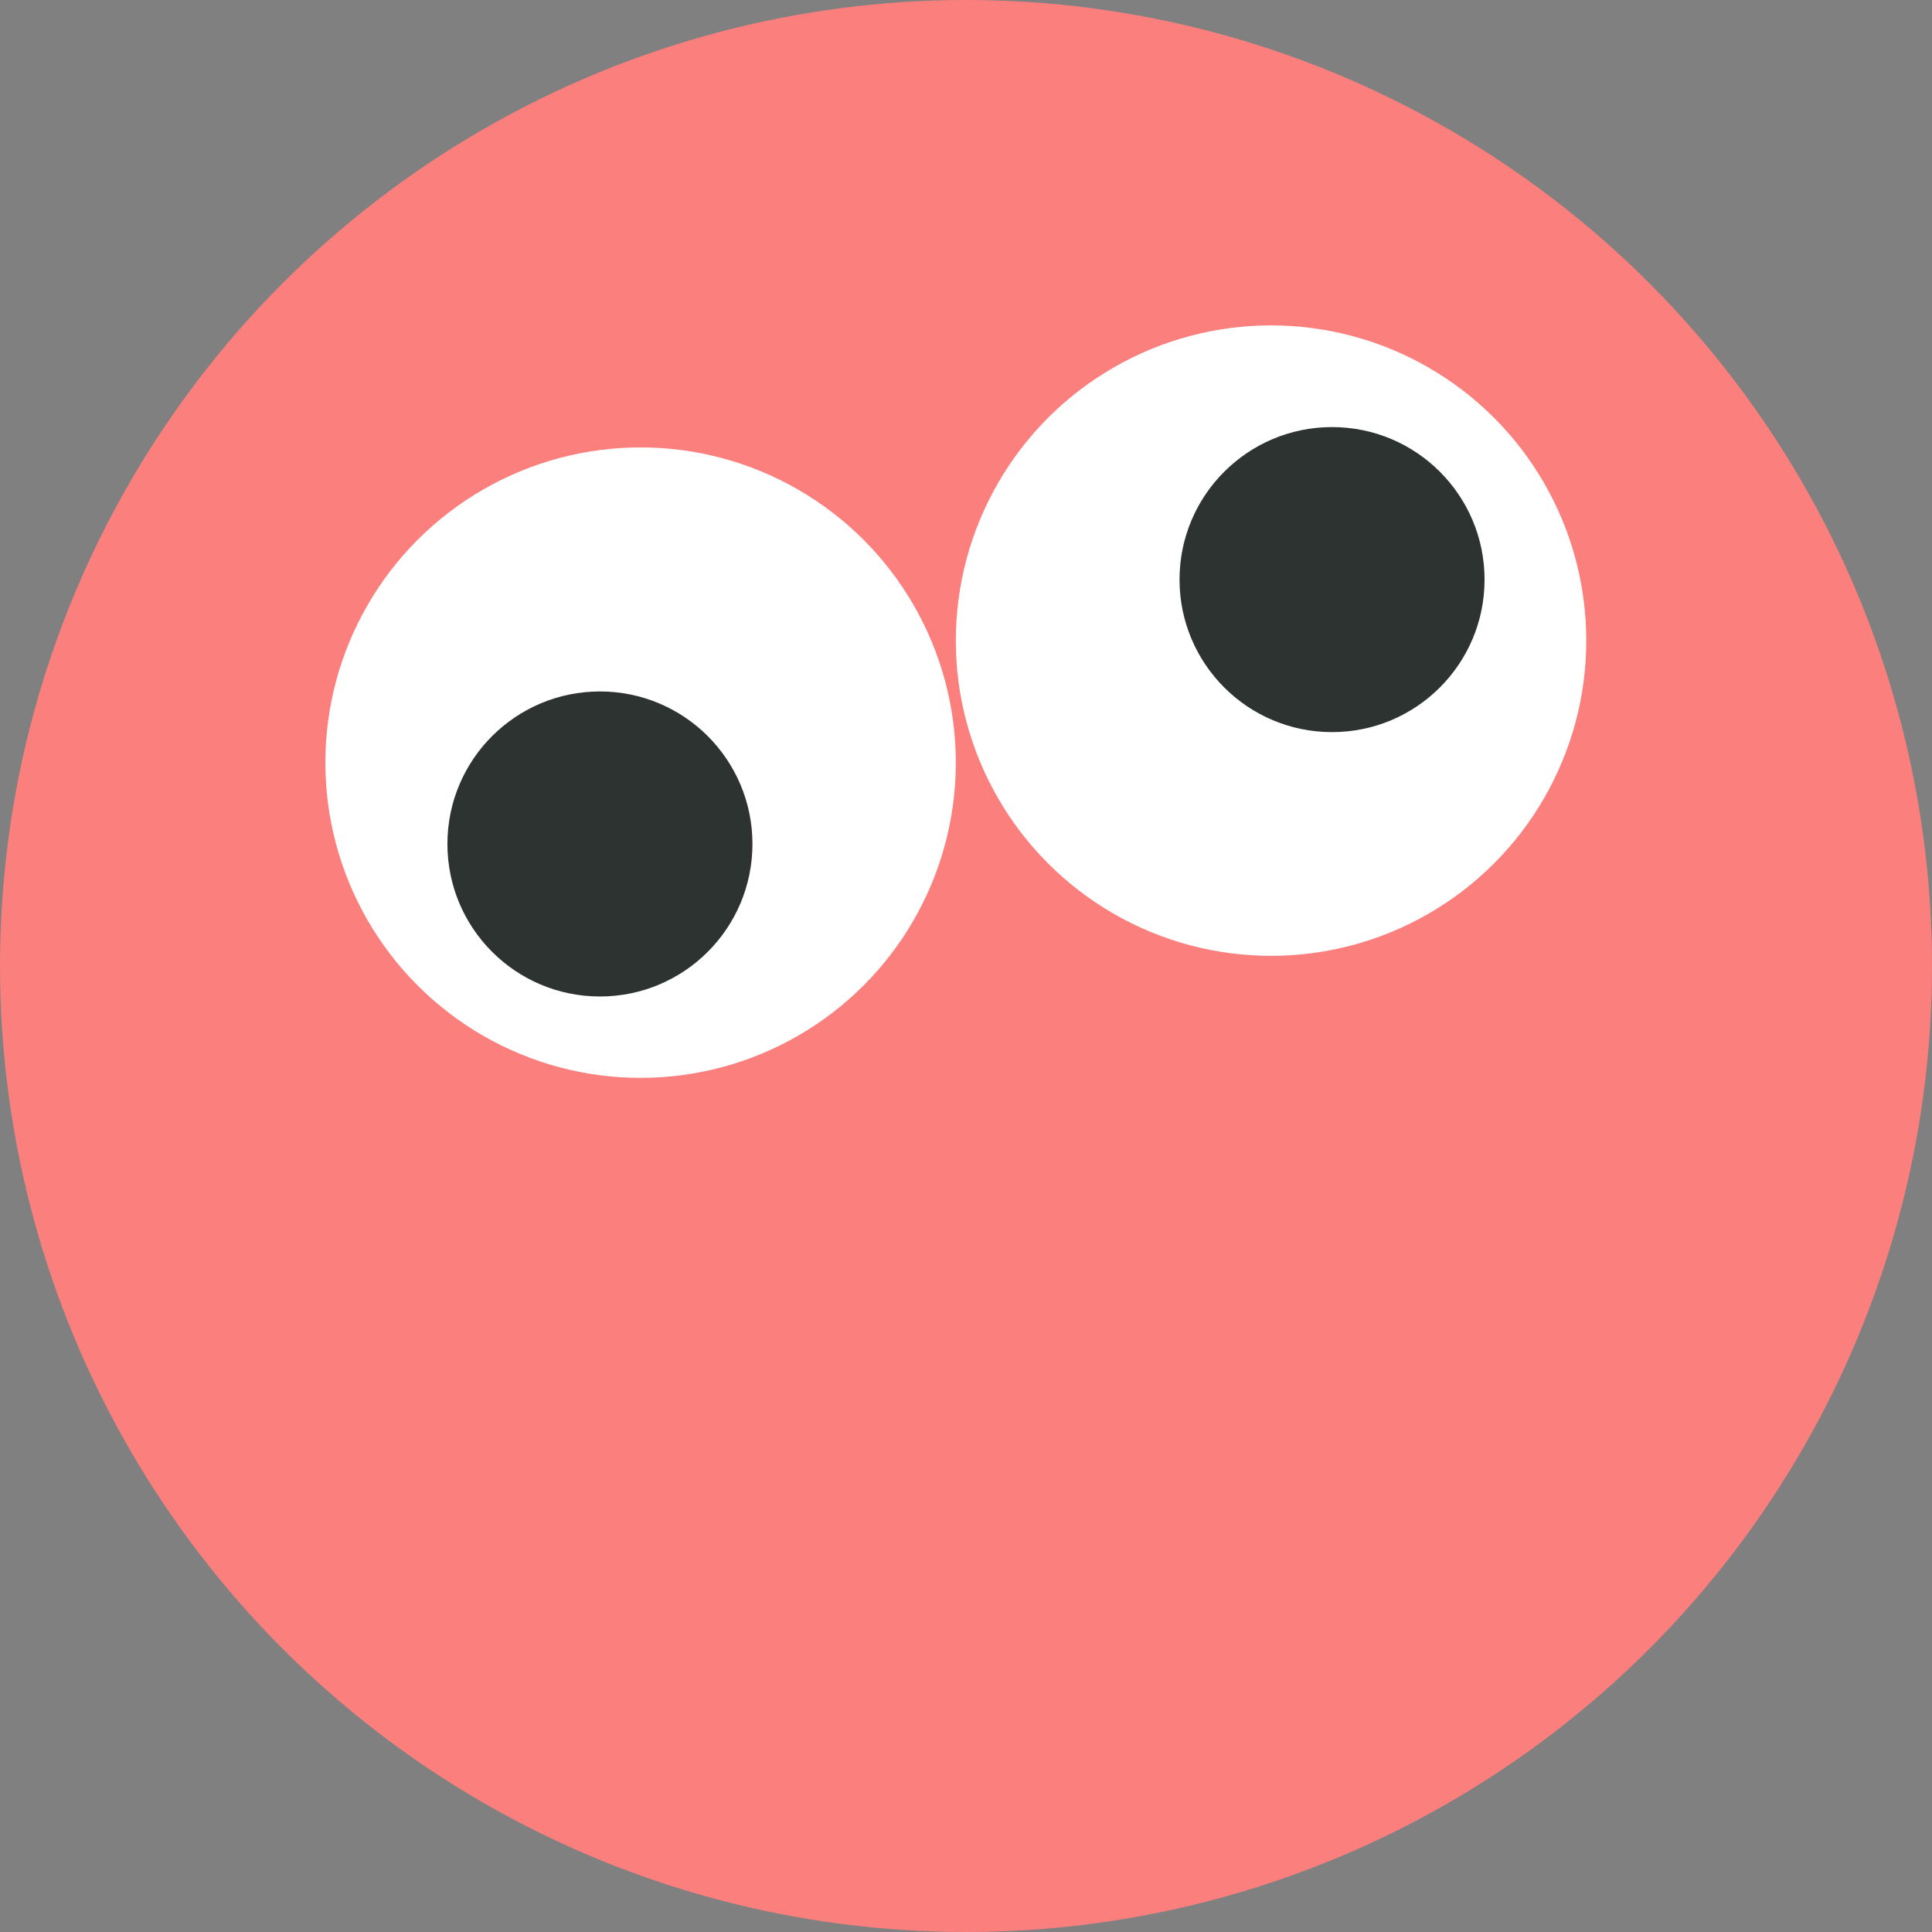 <svg width="86" height="86" viewBox="0 0 86 86" fill="none" xmlns="http://www.w3.org/2000/svg">
<rect x="0" y="0" width="86" height="86" fill="#808080" stroke="none"/>
<circle r="43" transform="matrix(-1 0 0 1 43 43)" fill="#FB7F7D"/>
<circle r="14.032" transform="matrix(-1 0 0 1 56.579 28.516)" fill="white"/>
<circle r="14.032" transform="matrix(-1 0 0 1 28.515 33.948)" fill="white"/>
<circle r="6.789" transform="matrix(-1 0 0 1 59.294 25.8)" fill="#2D3331"/>
<circle r="6.789" transform="matrix(-1 0 0 1 26.705 37.568)" fill="#2D3331"/>
</svg>
